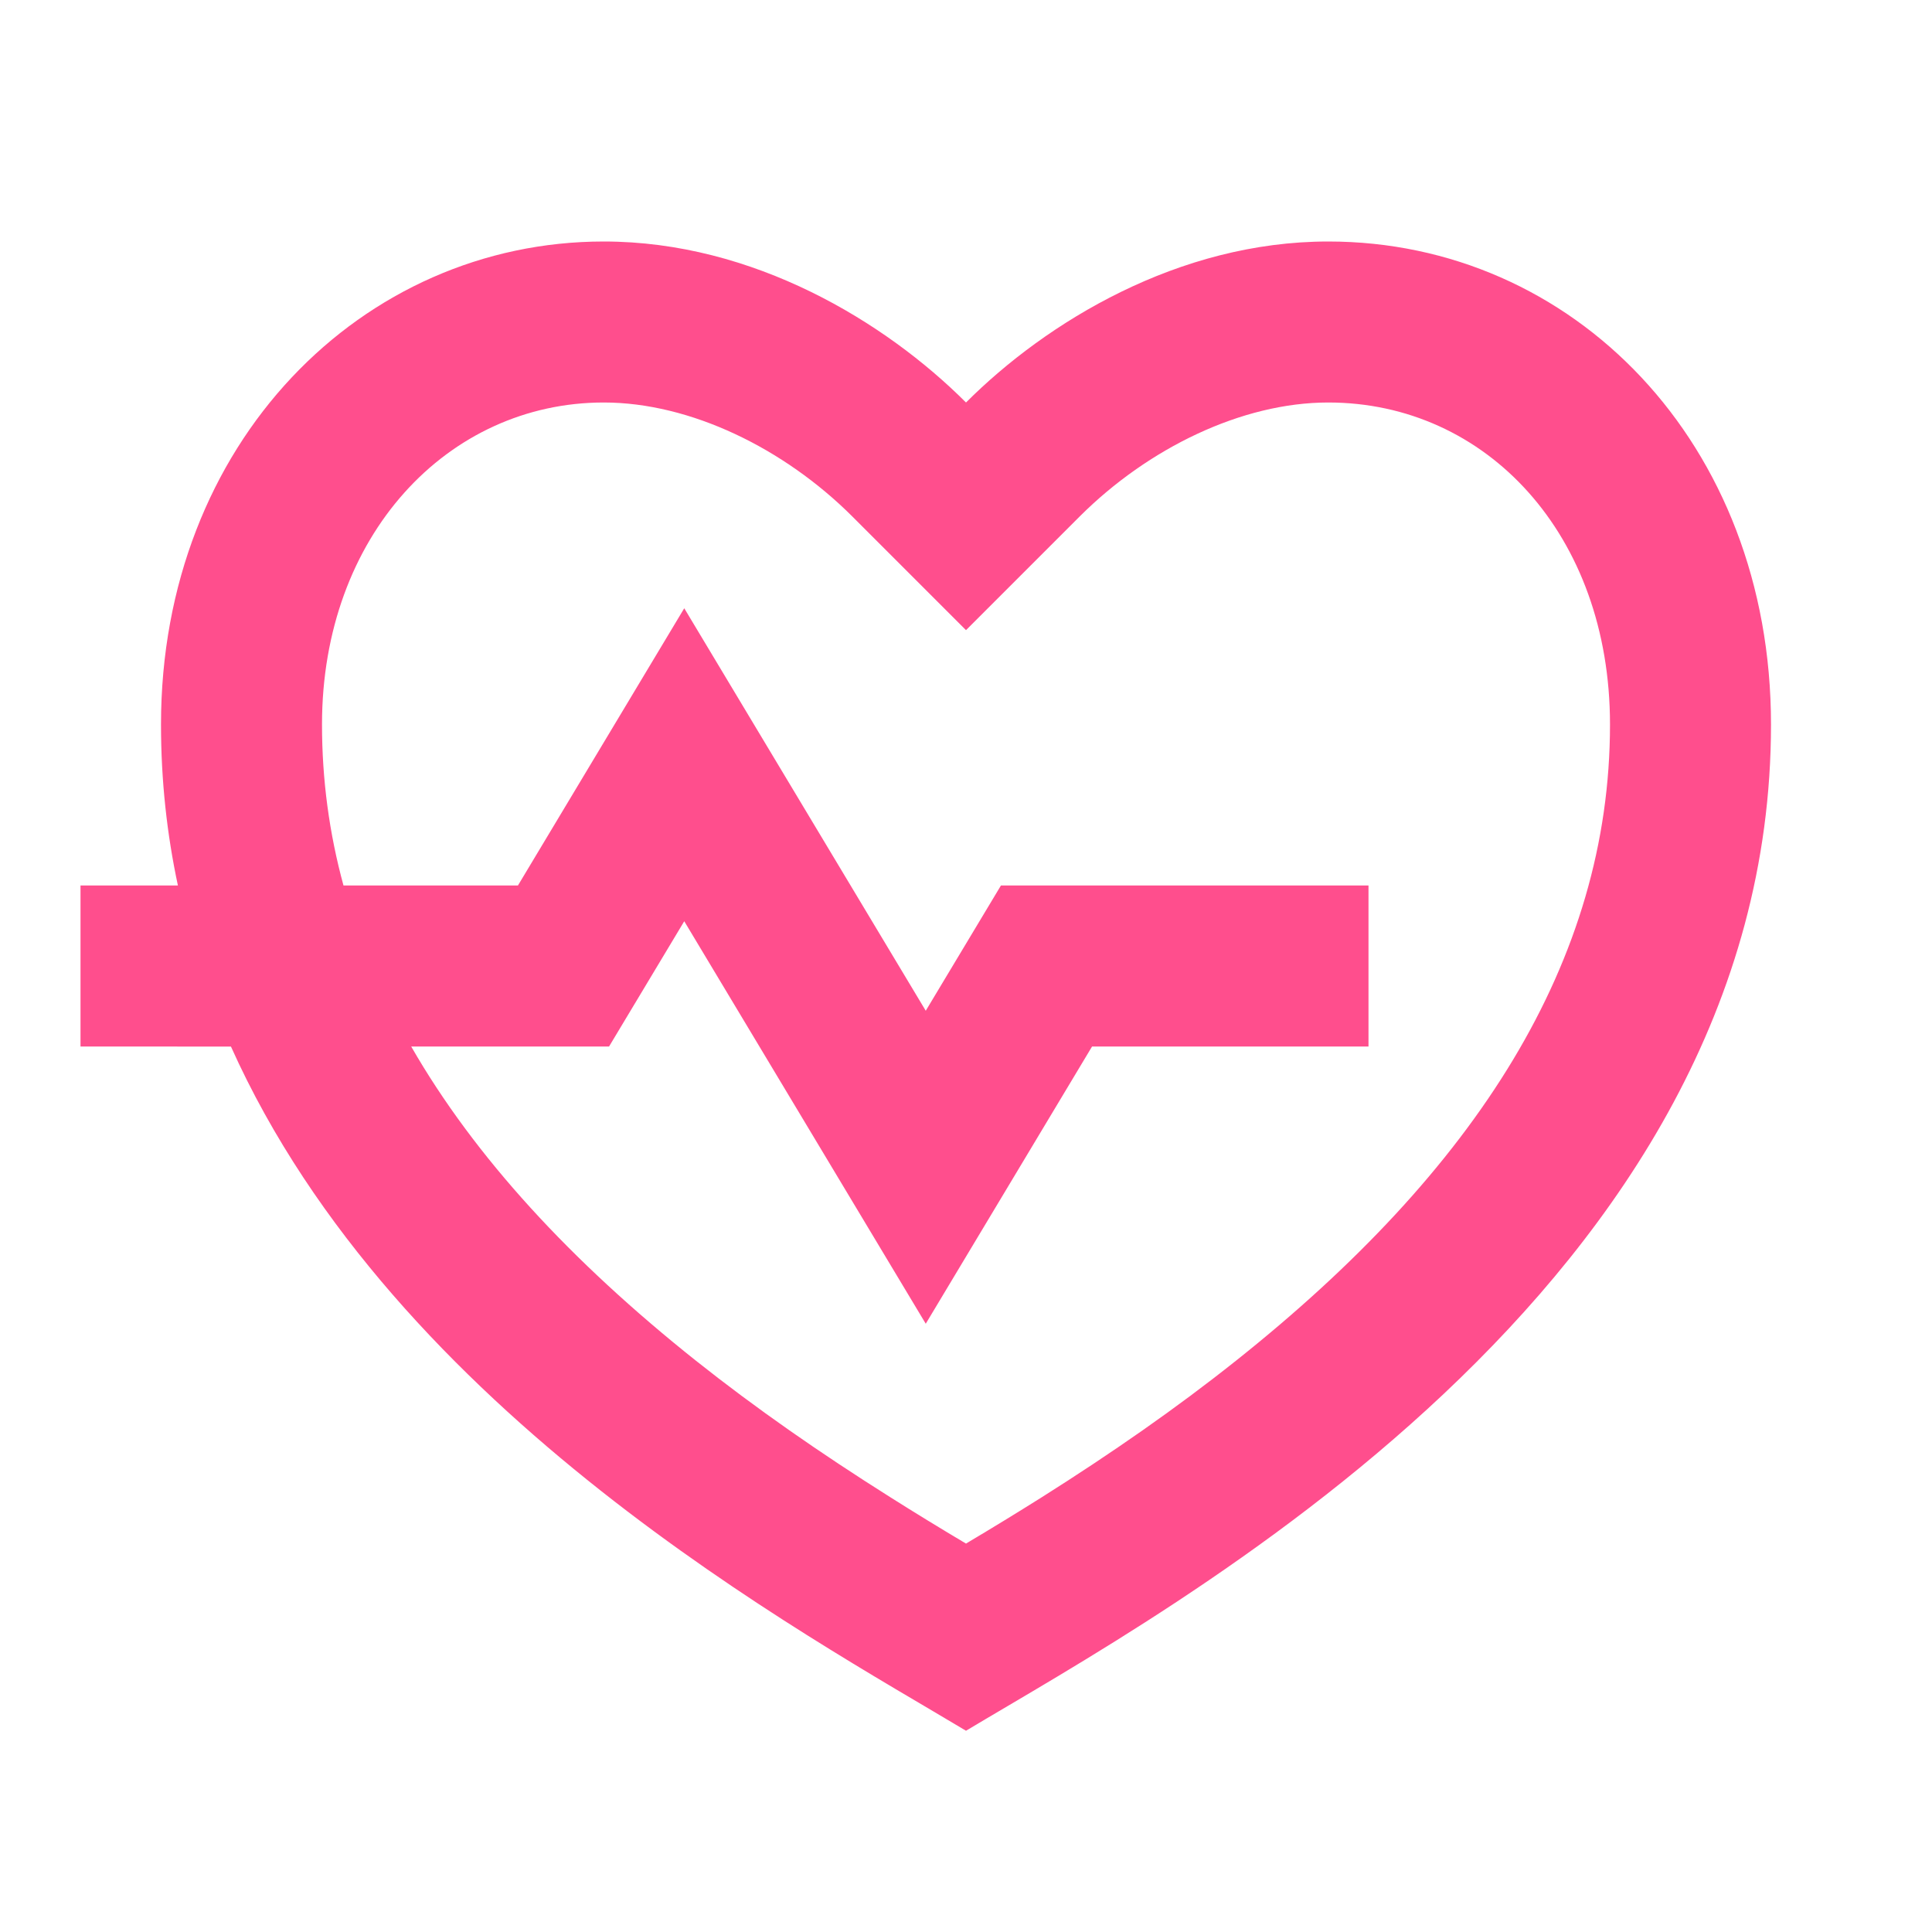 <svg width="24" height="24" viewBox="0 0 24 24" fill="none" xmlns="http://www.w3.org/2000/svg">
<g clip-path="url(#clip0_128_1817)">
<path d="M16.5 3C19.538 3 22 5.5 22 9C22 16 14.5 20 12 21.5C10.023 20.314 4.917 17.563 2.869 13.001L1 13V11H2.21C2.074 10.364 2 9.698 2 9C2 5.5 4.5 3 7.5 3C9.36 3 11 4 12 5C13 4 14.64 3 16.5 3ZM16.5 5C15.424 5 14.26 5.57 13.414 6.414L12 7.828L10.586 6.414C9.74 5.57 8.576 5 7.5 5C5.56 5 4 6.656 4 9C4 9.685 4.09 10.352 4.267 11H6.434L8.5 7.556L11.5 12.556L12.434 11H17V13H13.566L11.5 16.444L8.5 11.444L7.566 13H5.108C5.898 14.374 7.093 15.668 8.645 16.903C9.39 17.495 10.185 18.048 11.066 18.603C11.365 18.792 11.661 18.973 12 19.175C12.339 18.973 12.635 18.792 12.934 18.604C13.815 18.048 14.61 17.495 15.354 16.903C18.335 14.533 20 11.943 20 9C20 6.64 18.463 5 16.5 5Z" fill="#FF4E8D"/>
</g>
<defs>
<clipPath id="clip0_128_1817">
<rect width="24" height="24" fill="white"/>
</clipPath>
</defs>
</svg>
